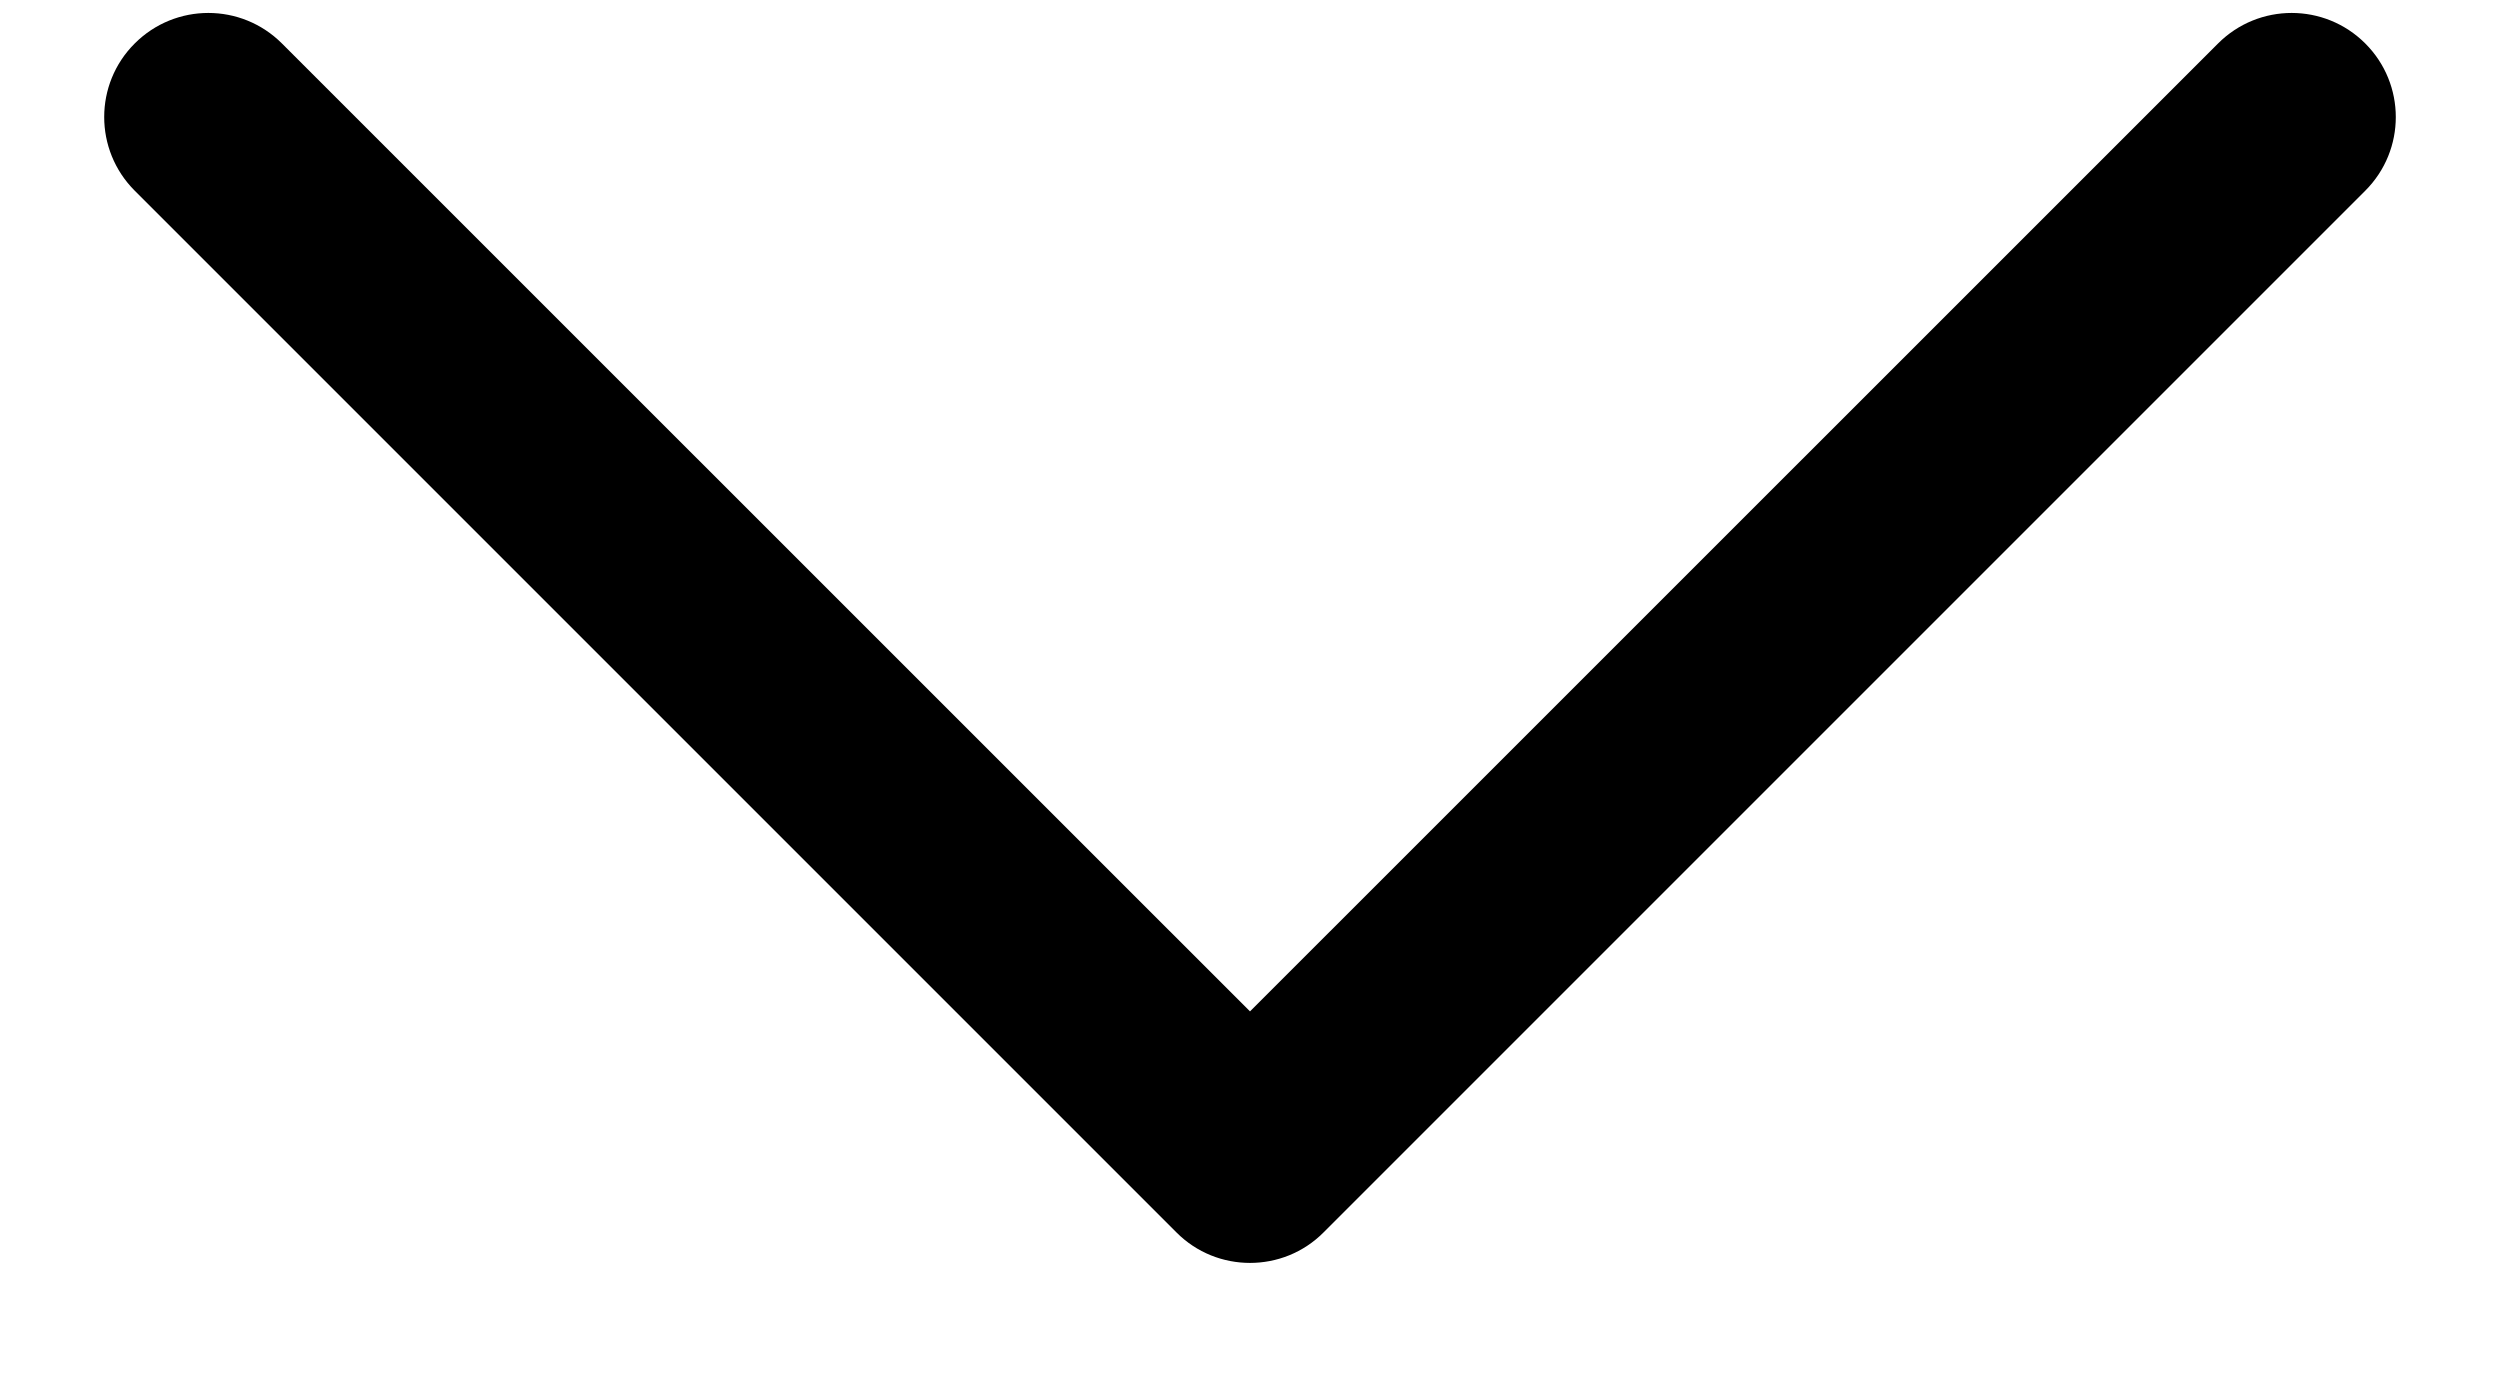 <svg width="18" height="10" viewBox="0 0 18 10" fill="none" xmlns="http://www.w3.org/2000/svg">
<path d="M9 9.093C8.808 9.093 8.616 9.02 8.47 8.873L0.97 1.373C0.677 1.08 0.677 0.605 0.97 0.313C1.263 0.02 1.737 0.02 2.03 0.313L9 7.282L15.97 0.313C16.263 0.02 16.737 0.02 17.03 0.313C17.323 0.606 17.323 1.08 17.03 1.373L9.53 8.873C9.384 9.02 9.192 9.093 9 9.093Z" fill="black"/>
</svg>
